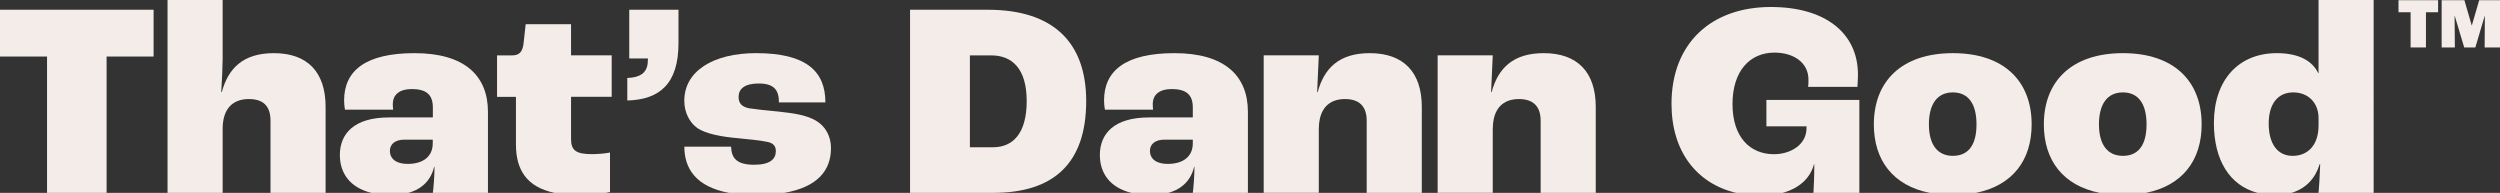 <?xml version="1.0" encoding="UTF-8"?><svg id="Layer_2" xmlns="http://www.w3.org/2000/svg" viewBox="0 0 500 38.57"><rect x="0" y="0" width="500" height="38.57" fill="#333333" stroke="none"/><defs><style>.cls-1{fill:#f4ece8;stroke-width:0px;}</style></defs><g id="Layer_1-2"><polygon class="cls-1" points="9.41 38.57 21.32 38.57 21.32 11.3 30.72 11.3 30.72 1.95 0 1.95 0 11.3 9.41 11.3 9.41 38.57"/><path class="cls-1" d="M385.93,38.57h9.27c7.29-1.46,11.13-6.51,11.13-13.69,0-8.63-5.51-14.25-15.75-14.25s-15.81,5.62-15.81,14.25c0,7.18,3.84,12.23,11.16,13.69ZM390.57,18.48c3.06,0,4.73,2.23,4.73,6.4s-1.67,6.29-4.73,6.29-4.79-2.23-4.79-6.29,1.67-6.4,4.79-6.4Z"/><path class="cls-1" d="M103.19,28.89c0,5.01,2.09,8.5,7.7,9.68h10.31c.34-.06.62-.12.8-.17v-7.9c-.72.17-2.34.33-3.62.33-3.12,0-4.17-.72-4.17-3.01v-8.46h8.13v-8.29h-8.13v-6.23h-9.07l-.39,3.51c-.17,2-.83,2.73-2.34,2.73h-3v8.29h3.78v9.52Z"/><path class="cls-1" d="M347.26,38.57h9.27c3.3-.91,5.51-2.9,6.27-5.73h.06c0,2.28-.11,4.84-.17,5.73h9.18v-18.59h-18.59v5.29h8.02v.39c0,3.23-3.12,5.18-6.51,5.18-4.73,0-8.29-3.34-8.29-10.02s3.51-10.3,8.4-10.3c3.67,0,6.79,1.89,6.79,5.4,0,.45,0,.95-.06,1.45h9.85c.05-.56.11-1.61.11-2.45,0-8.29-6.51-13.52-17.42-13.52-11.91,0-19.87,7.24-19.87,19.37,0,9.6,5.12,15.98,12.96,17.81Z"/><polygon class="cls-1" points="482.12 9.49 485.19 9.49 485.19 2.45 487.62 2.45 487.62 .04 479.7 .04 479.7 2.45 482.12 2.45 482.12 9.49"/><polygon class="cls-1" points="495.84 .04 494.37 5.08 494.34 5.08 492.88 .04 488.33 .04 488.33 9.49 490.97 9.49 490.92 3.17 490.95 3.17 492.84 9.49 495.07 9.49 496.94 3.17 496.97 3.17 496.93 9.49 500 9.49 500 .04 495.84 .04"/><path class="cls-1" d="M451.51,38.57h6.79c3.03-.9,4.83-3.07,5.63-5.73h.11c-.11,2.62-.22,4.73-.33,5.73h11.02V0h-11.02v14.64h-.06c-1.17-2.45-3.84-4.01-8.29-4.01-7.62,0-12.58,5.34-12.58,13.97,0,7.45,3.17,12.51,8.73,13.97ZM458.64,18.48c3.01,0,5.01,2.06,5.07,5.01v1.61c0,3.9-2.12,6.07-5.18,6.07s-4.79-2.45-4.79-6.46,1.89-6.23,4.9-6.23Z"/><path class="cls-1" d="M419.93,38.57h9.27c7.29-1.46,11.13-6.51,11.13-13.69,0-8.63-5.51-14.25-15.75-14.25s-15.81,5.62-15.81,14.25c0,7.18,3.84,12.23,11.16,13.69ZM424.58,18.48c3.06,0,4.73,2.23,4.73,6.4s-1.67,6.29-4.73,6.29-4.79-2.23-4.79-6.29,1.67-6.4,4.79-6.4Z"/><path class="cls-1" d="M77.76,23.49c-6.84,0-9.79,3.17-9.79,7.51,0,3.71,2.1,6.53,6.29,7.57h7.42c2.89-.81,4.54-2.68,5.16-5.23h.06c0,1.73-.17,4.06-.33,5.23h11.02v-16.2c0-7.29-4.73-11.74-14.69-11.74s-14.08,3.62-14.08,9.46c0,.61.06,1.28.17,1.84h9.63c-.06-.56-.06-1-.06-1.11,0-1.89,1.34-3.01,3.78-3.01,2.9,0,4.23,1.11,4.23,3.67v2h-8.79ZM86.55,28.66c0,2.62-1.89,4.12-5.01,4.12-2.23,0-3.56-.95-3.56-2.62,0-1.34,1.06-2.23,2.89-2.23h5.68v.72Z"/><path class="cls-1" d="M217.24,20.2c0-11.8-6.68-18.25-19.65-18.25h-15.58v36.62h16.64c12.19,0,18.59-6.01,18.59-18.37ZM193.98,29.44V11.08h4.29c4.12,0,7.07,2.62,7.07,9.13s-2.78,9.24-6.73,9.24h-4.62Z"/><path class="cls-1" d="M150.84,32.95c-3.51,0-4.56-1.34-4.62-3.62h-9.35c0,4.33,2.27,8,8.91,9.24h11.09c6.61-1.15,9.33-4.46,9.33-8.96,0-2.34-1.11-4.4-3.06-5.51-1.95-1.11-4.4-1.45-7.4-1.78-2.45-.22-4.56-.45-5.96-.67-1.61-.33-2.06-1.17-2.06-2.28,0-1.56,1.17-2.67,4.01-2.67,3,0,4.06,1.22,4.06,3.78h9.29c0-6.23-3.84-9.85-13.86-9.85-8.52,0-14.36,3.56-14.36,9.52,0,2.34,1.06,4.4,2.67,5.51,1.67,1.06,4.45,1.67,8.24,2,2.17.22,4.06.39,5.45.67,1.45.22,1.95.89,1.95,1.89,0,1.61-1.17,2.73-4.34,2.73Z"/><path class="cls-1" d="M298.56,25.77c0-4.01,2-5.96,5.23-5.96,2.73,0,4.34,1.34,4.34,4.34v14.42h11.02v-17.2c0-6.9-3.62-10.74-10.41-10.74-6.12,0-9.13,3.01-10.41,7.79h-.11l.33-7.35h-11.02v27.49h11.02v-12.8Z"/><path class="cls-1" d="M135.7,8.63V1.95h-9.85v9.74h3.73v.28c0,2.28-1.11,3.51-4.12,3.62v4.51c6.46-.17,10.24-3.34,10.24-11.47Z"/><path class="cls-1" d="M229.77,23.49c-6.85,0-9.8,3.17-9.8,7.51,0,3.71,2.1,6.53,6.29,7.57h7.42c2.89-.81,4.54-2.68,5.16-5.23h.05c0,1.73-.17,4.06-.33,5.23h11.02v-16.2c0-7.29-4.73-11.74-14.69-11.74s-14.08,3.62-14.08,9.46c0,.61.06,1.28.17,1.84h9.63c-.06-.56-.06-1-.06-1.11,0-1.89,1.34-3.01,3.78-3.01,2.89,0,4.23,1.11,4.23,3.67v2h-8.79ZM238.56,28.66c0,2.62-1.89,4.12-5.01,4.12-2.23,0-3.56-.95-3.56-2.62,0-1.34,1.06-2.23,2.89-2.23h5.68v.72Z"/><path class="cls-1" d="M263.77,25.77c0-4.01,2-5.96,5.23-5.96,2.73,0,4.34,1.34,4.34,4.34v14.42h11.02v-17.2c0-6.9-3.62-10.74-10.41-10.74-6.12,0-9.13,3.01-10.41,7.79h-.11l.33-7.35h-11.02v27.49h11.02v-12.8Z"/><path class="cls-1" d="M44.53,25.77c0-4.01,2-5.96,5.23-5.96,2.84,0,4.34,1.34,4.34,4.34v14.42h11.02v-17.2c0-7.01-3.67-10.74-10.35-10.74-6.18,0-9.13,3.06-10.41,7.79h-.11c.17-2.5.28-5.62.28-6.68V0h-11.02v38.57h11.02v-12.8Z"/></g></svg>